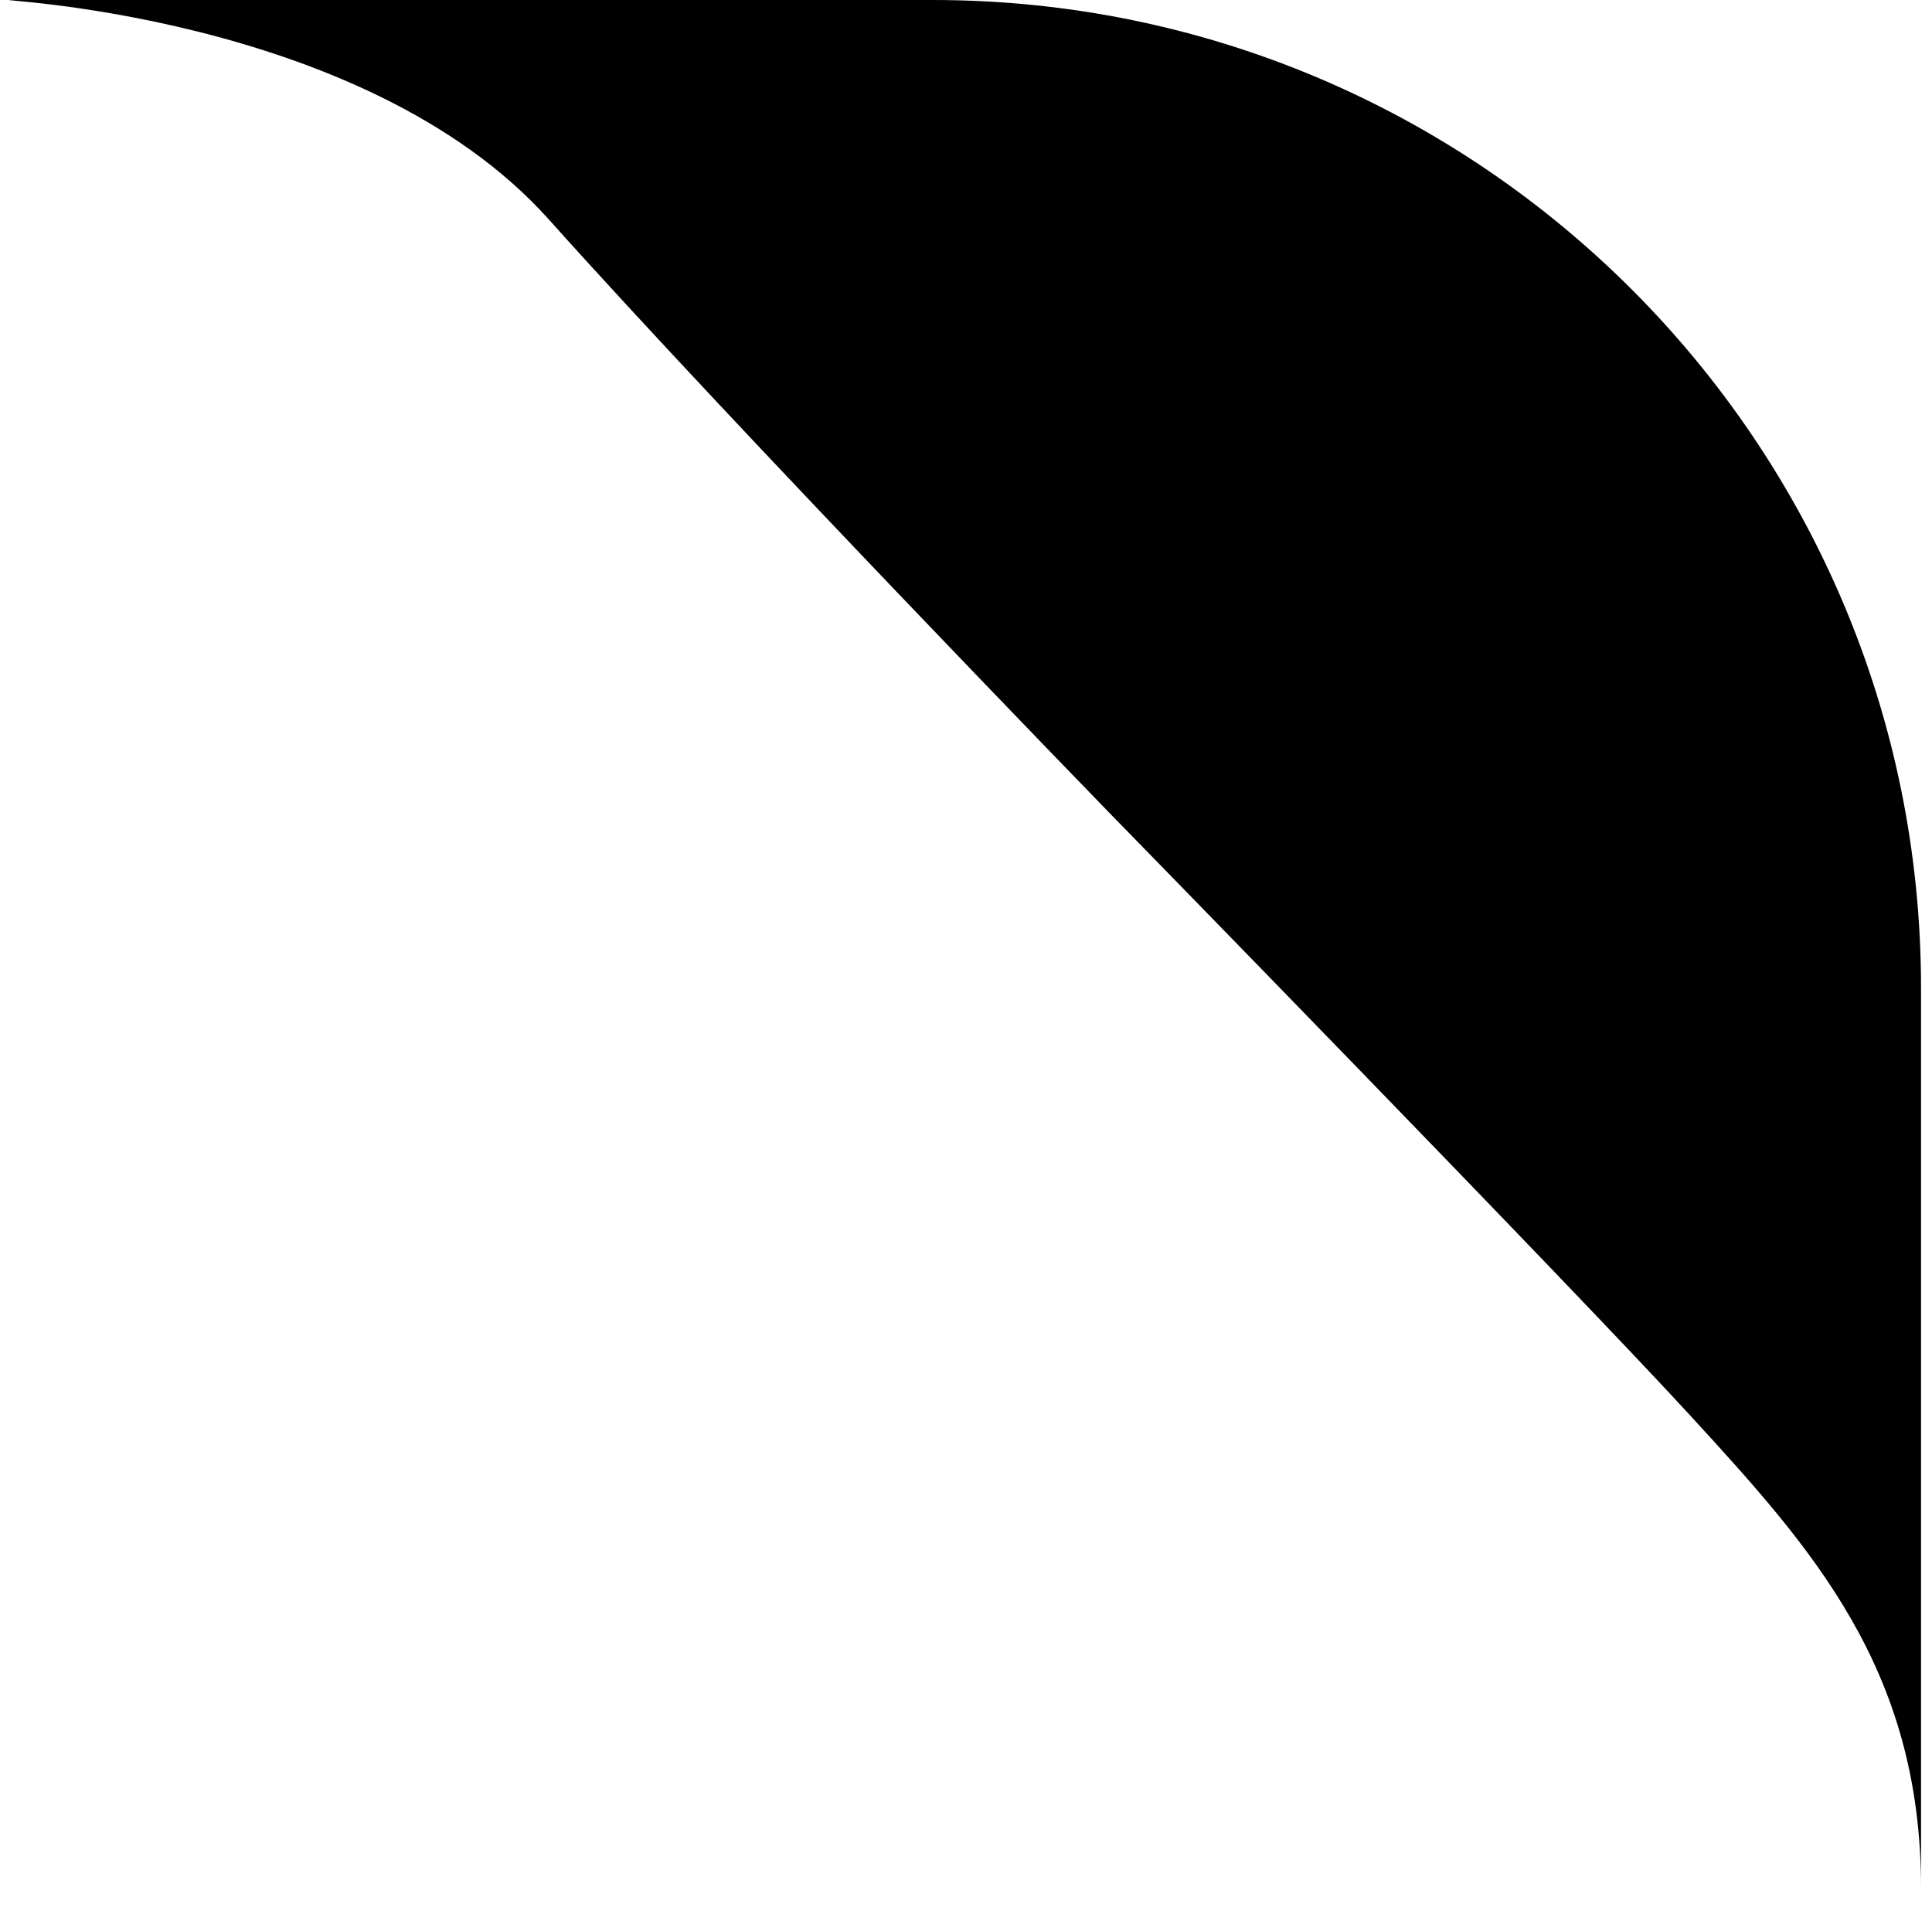<svg width="88" height="87" viewBox="0 0 88 87" fill="none" xmlns="http://www.w3.org/2000/svg">
<path d="M0.5 1.33632e-05C1.226 -1.19074e-06 21.633 -1.6551e-06 42.498 1.7401e-06C67.351 5.78416e-06 87.5 20.149 87.5 45.001C87.5 68.382 87.5 91.128 87.5 86C87.5 76 82.499 70.5 77 64.5C71.5 58.5 50.5 37 50.5 37C50.5 37 33.5 19.5 25 10C16.5 0.5 -1 4.34304e-05 0.5 1.33632e-05Z" fill="black"/>
</svg>
